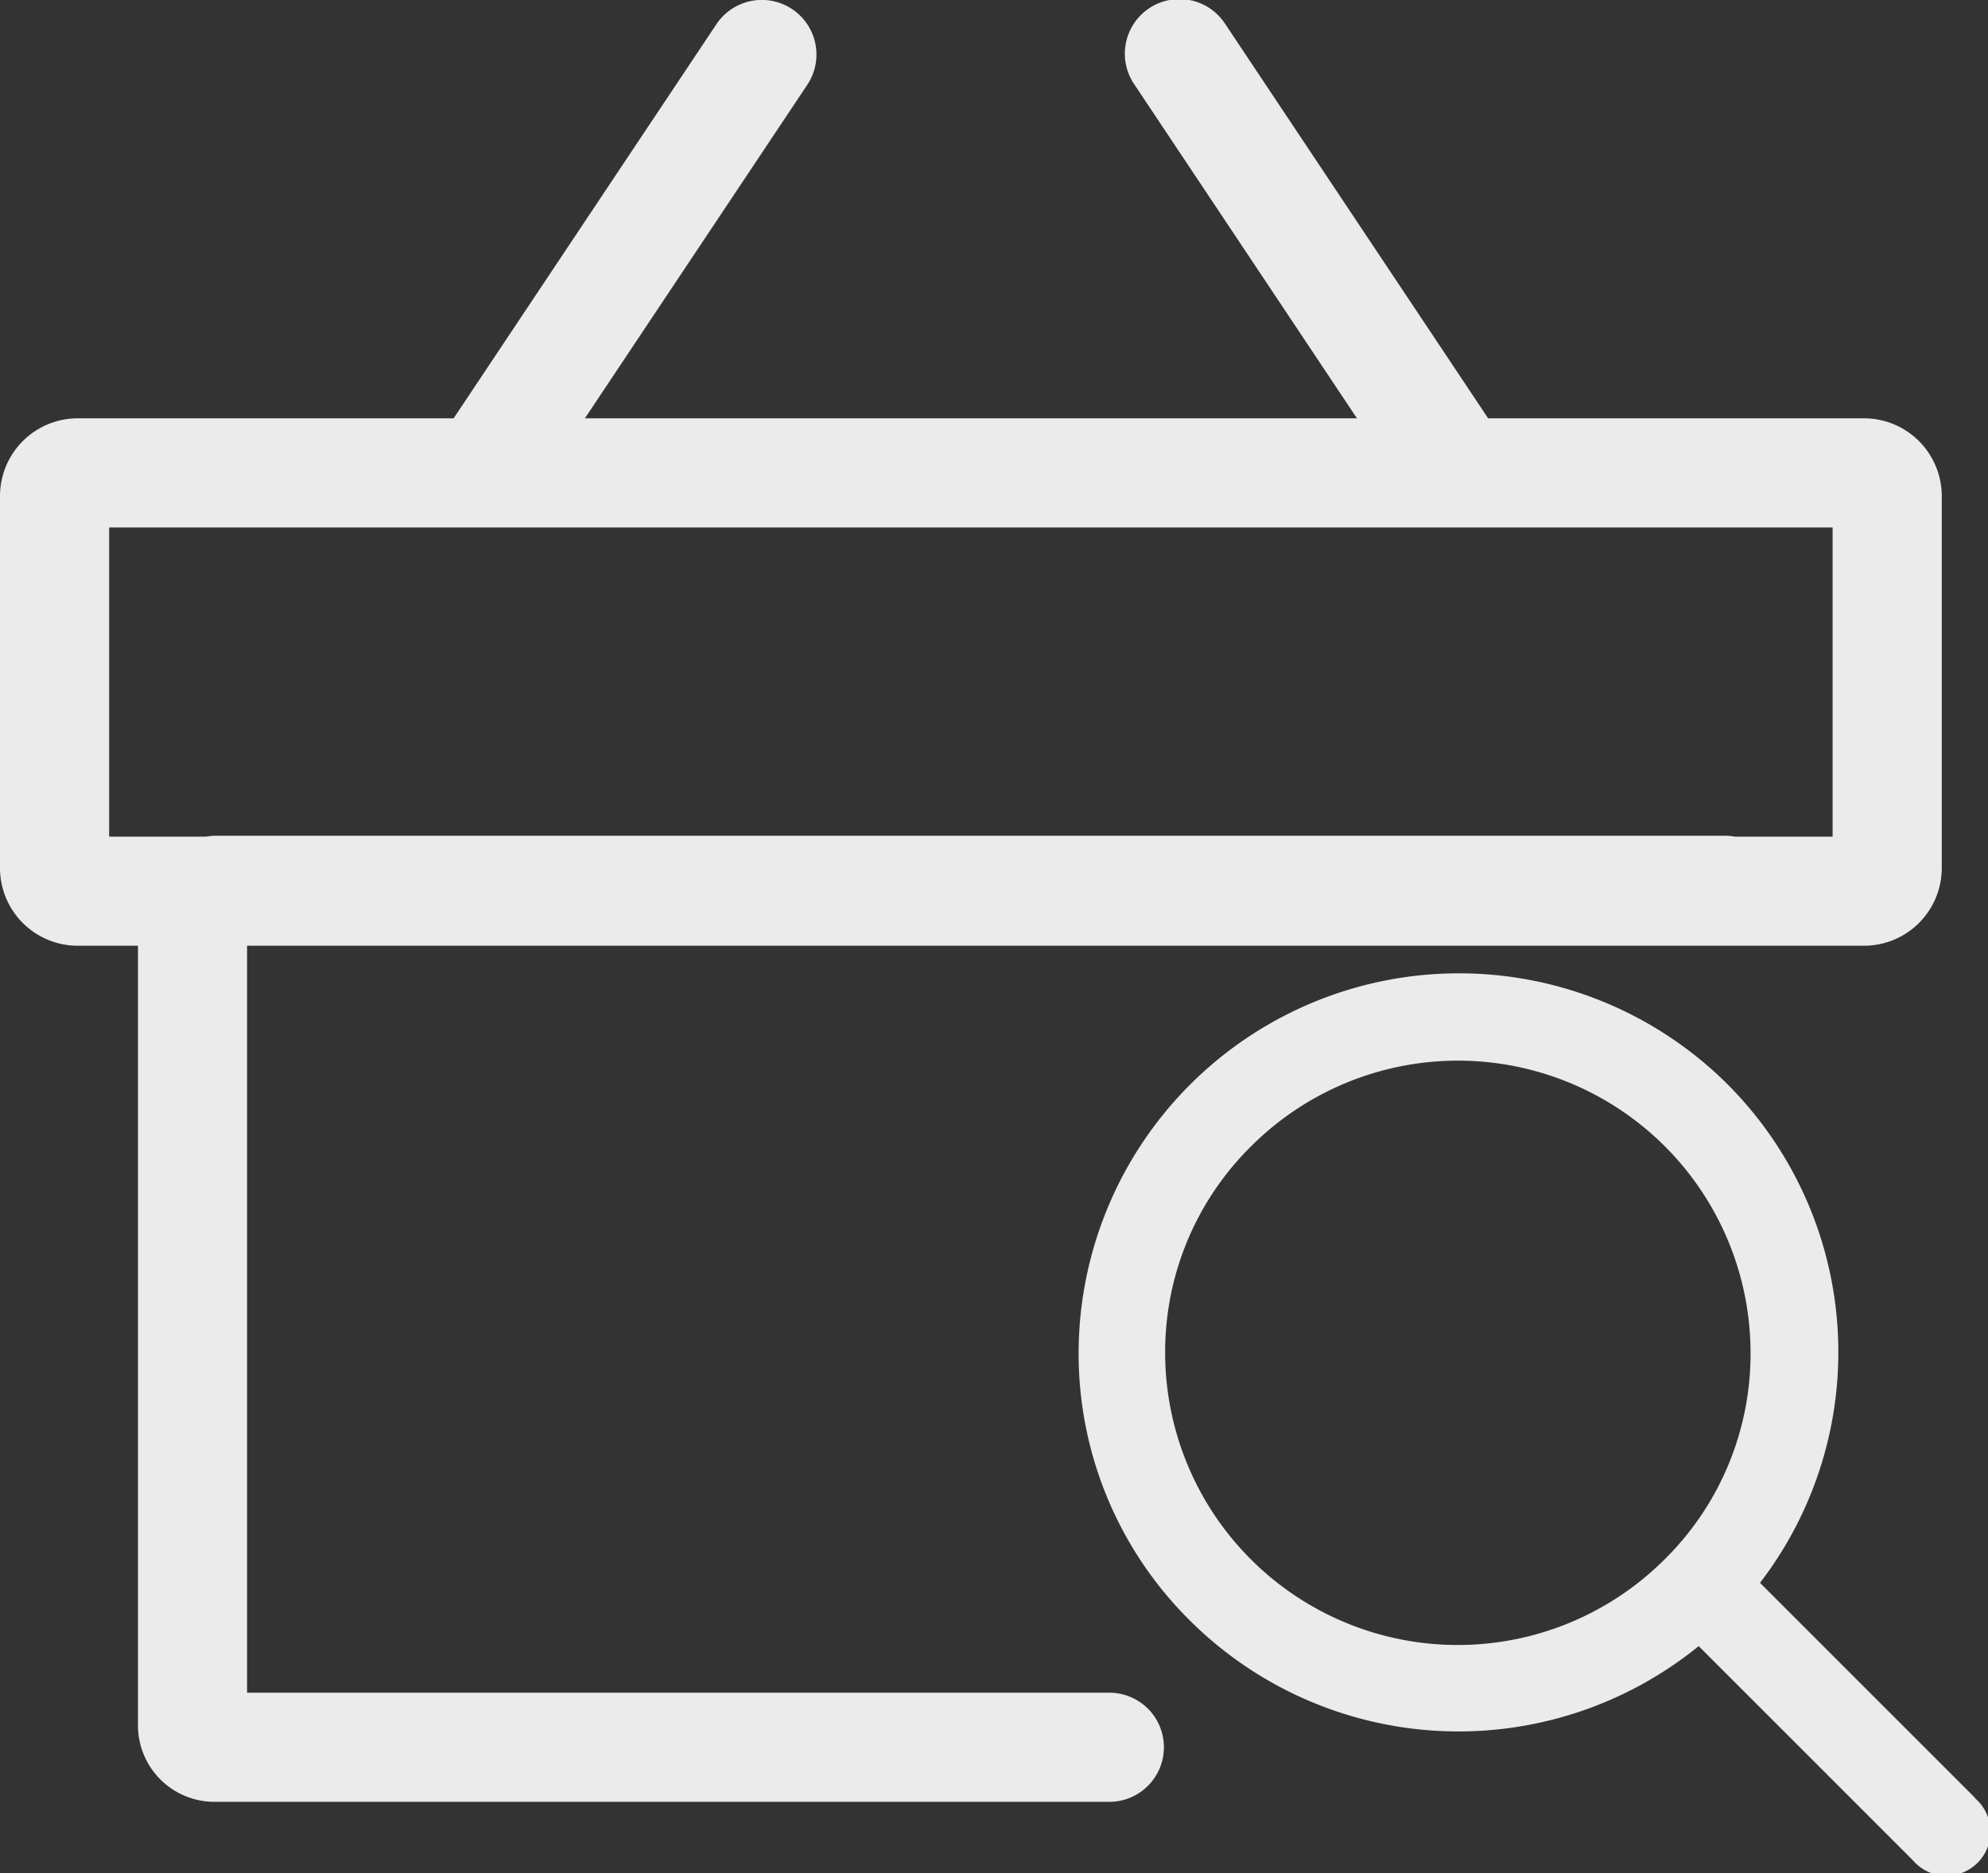 <svg xmlns="http://www.w3.org/2000/svg" width="44.802" height="42.223" viewBox="0 0 44.802 42.223">
  <rect x="0" y="0" width="44.802" height="42.223" fill="#333333" stroke="none"/>
  <g id="basket" opacity="0.9">
    <g id="Group_115" data-name="Group 115">
      <path id="Path_219" data-name="Path 219" d="M25,38.157H5.568V21.319H42.009a1.753,1.753,0,0,0,1.751-1.751V11.181A1.753,1.753,0,0,0,42.009,9.43H33.537L27.616.547a1.23,1.23,0,1,0-2.046,1.365L30.581,9.43h-17.4l5.012-7.518A1.23,1.23,0,0,0,16.144.547L10.223,9.43H1.751A1.753,1.753,0,0,0,0,11.181v8.387a1.753,1.753,0,0,0,1.751,1.751H3.109V38.895a1.724,1.724,0,0,0,1.722,1.722H25a1.23,1.23,0,0,0,0-2.46M4.636,18.86H2.46v-6.97H41.3v6.97h-2.2a1.216,1.216,0,0,0-.2-.02H4.831a1.7,1.7,0,0,0-.195.02" transform="translate(0 0)" fill="#fff"/>
      <path id="Path_220" data-name="Path 220" d="M69.619,63.194l-4.848-4.848a8.546,8.546,0,0,0-.744-11.251,8.572,8.572,0,0,0-14.612,6.062,8.46,8.46,0,0,0,2.51,6.04,8.578,8.578,0,0,0,11.464.575L68.216,64.6a.993.993,0,1,0,1.4-1.4m-7-5.379a6.594,6.594,0,0,1-11.251-4.658A6.514,6.514,0,0,1,53.307,48.5a6.594,6.594,0,0,1,11.251,4.658,6.514,6.514,0,0,1-1.936,4.658" transform="translate(-25.107 -22.665)" fill="#fff"/>
    </g>
  </g>
</svg>
